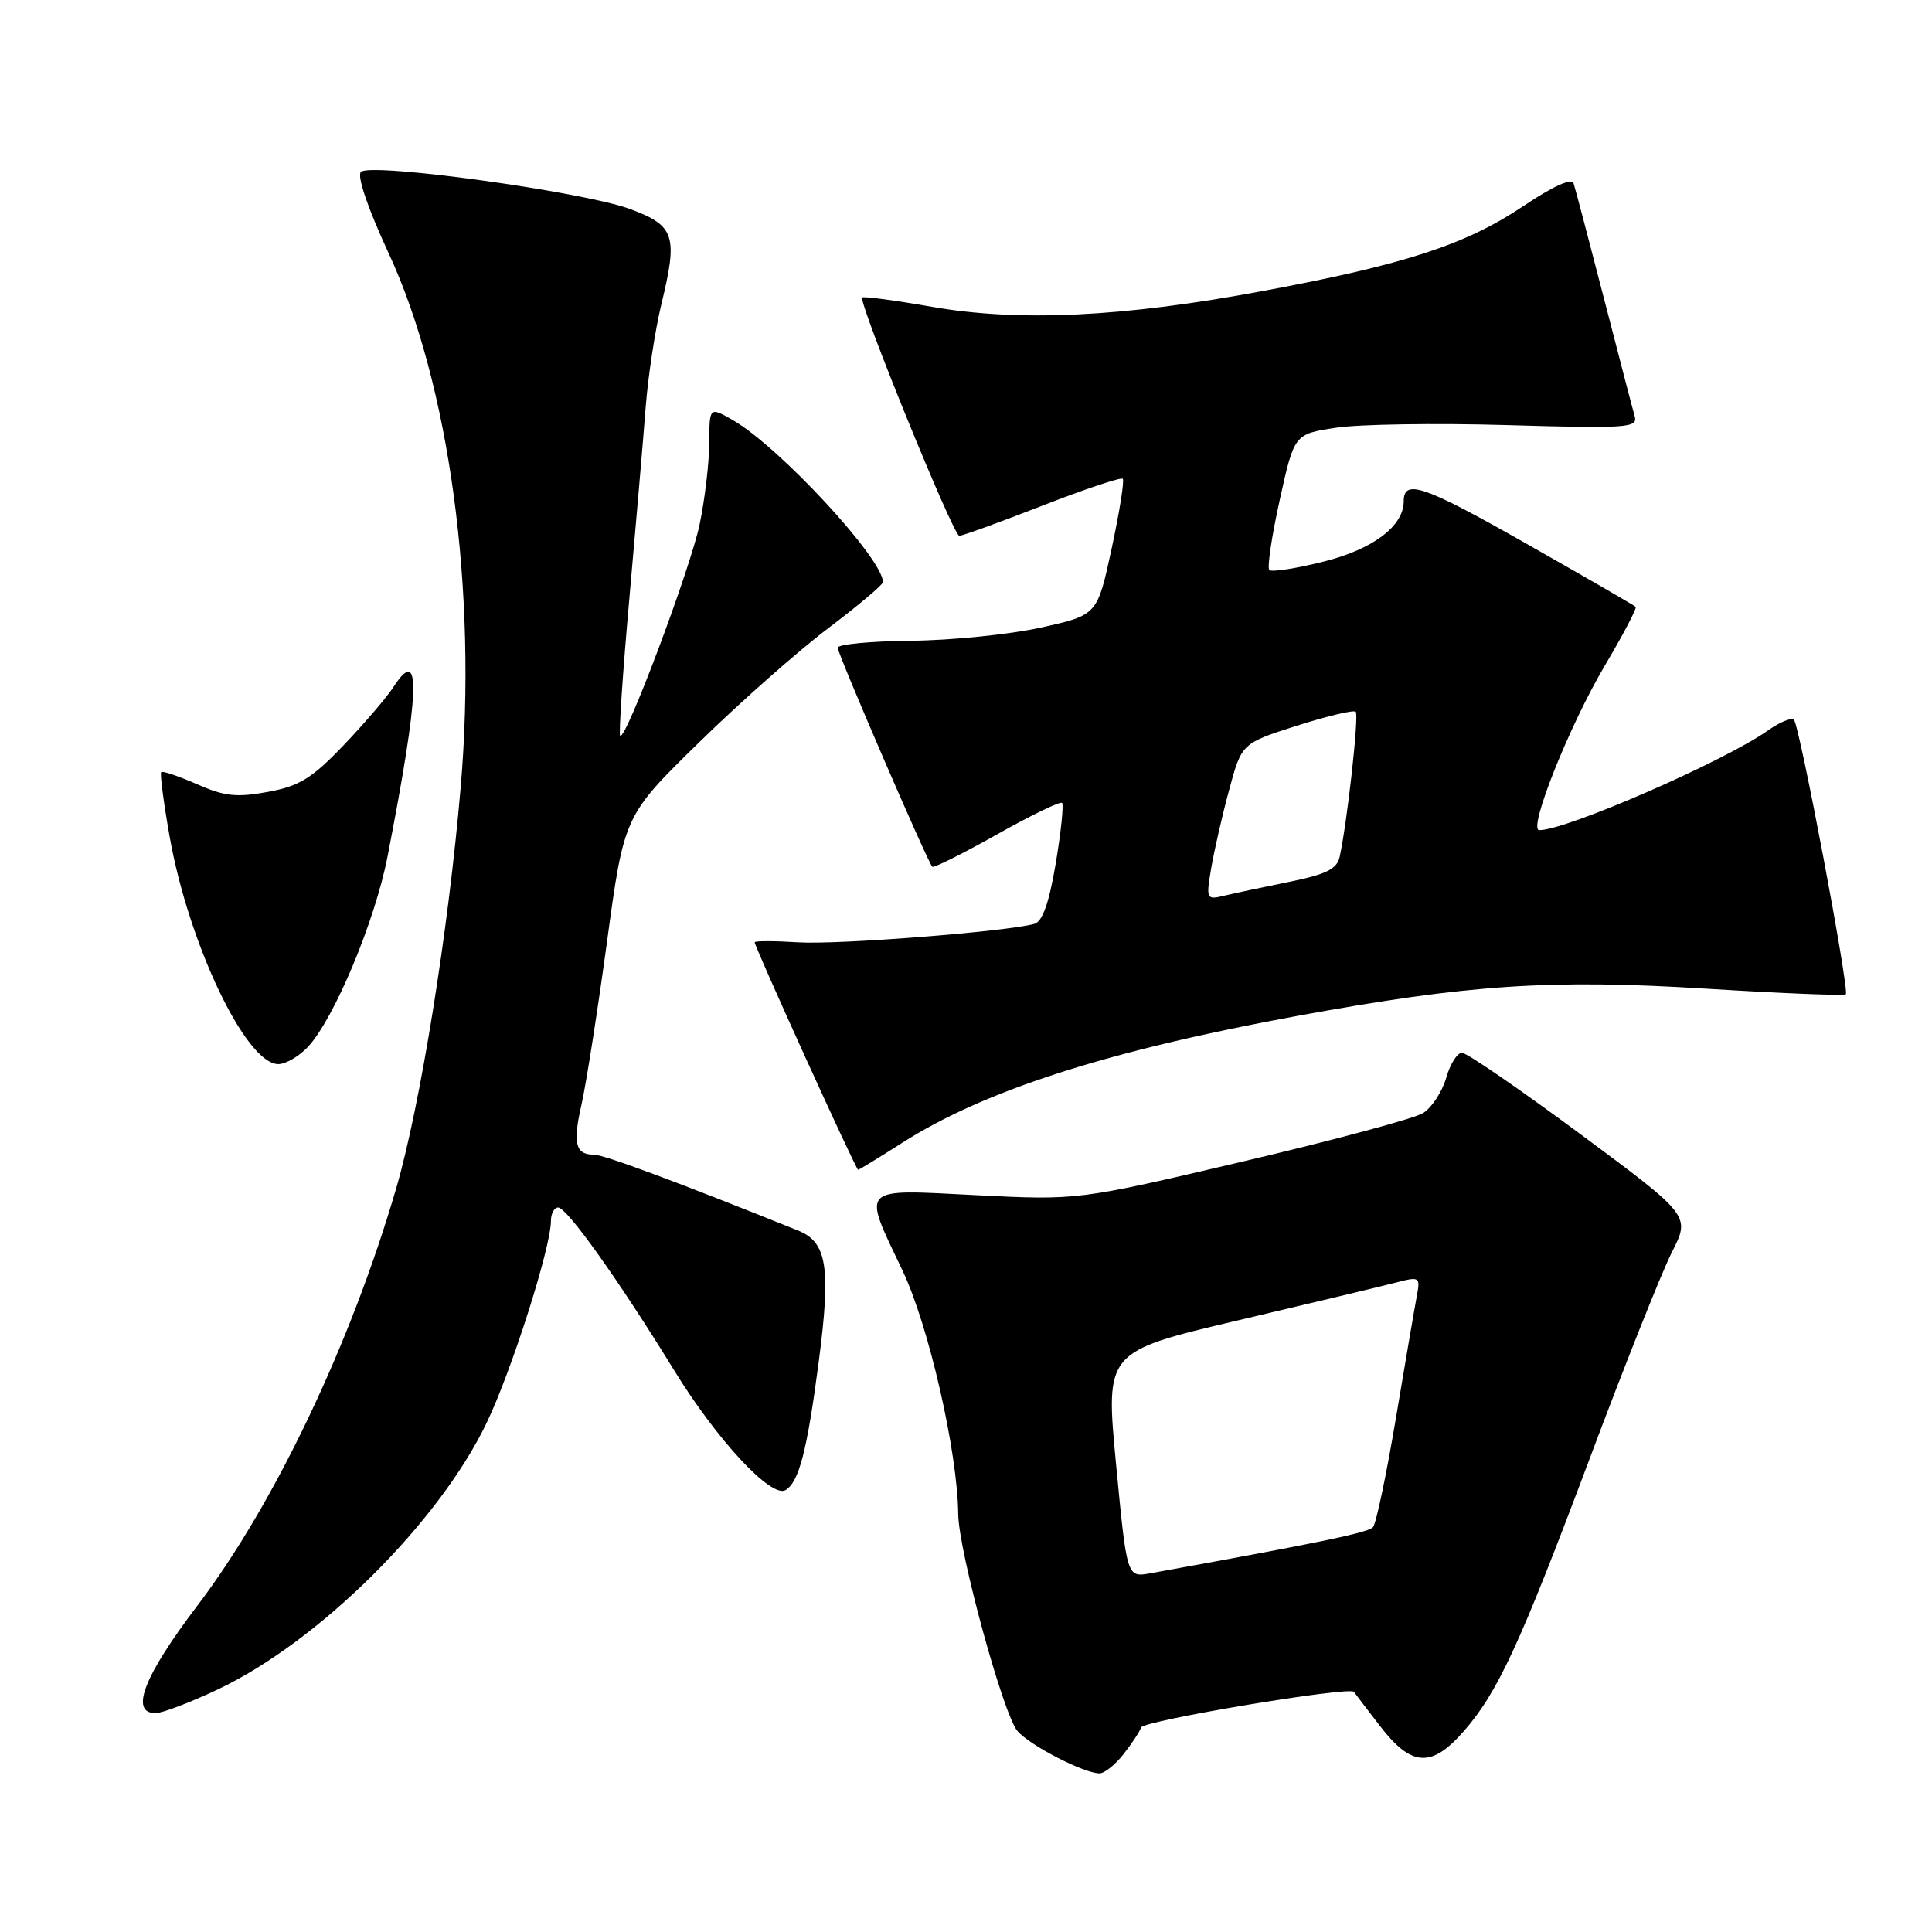 <?xml version="1.0" encoding="UTF-8" standalone="no"?>
<!DOCTYPE svg PUBLIC "-//W3C//DTD SVG 1.1//EN" "http://www.w3.org/Graphics/SVG/1.1/DTD/svg11.dtd" >
<svg xmlns="http://www.w3.org/2000/svg" xmlns:xlink="http://www.w3.org/1999/xlink" version="1.1" viewBox="0 0 256 256">
 <g >
 <path fill="currentColor"
d=" M 148.86 232.45 C 149.96 231.05 151.02 229.45 151.20 228.90 C 151.50 227.99 178.90 223.41 179.40 224.18 C 179.52 224.36 181.09 226.41 182.89 228.75 C 187.01 234.10 189.68 234.27 193.90 229.46 C 198.46 224.27 201.36 217.99 210.69 193.14 C 215.30 180.84 220.18 168.60 221.53 165.93 C 223.99 161.09 223.99 161.09 209.43 150.29 C 201.42 144.36 194.36 139.50 193.72 139.50 C 193.09 139.50 192.14 141.00 191.62 142.84 C 191.09 144.67 189.72 146.76 188.58 147.48 C 187.44 148.20 176.68 151.09 164.67 153.91 C 142.84 159.04 142.84 159.04 129.42 158.37 C 113.70 157.58 114.22 157.05 119.60 168.38 C 123.07 175.68 126.89 192.40 126.97 200.64 C 127.02 205.54 132.96 227.28 134.83 229.39 C 136.54 231.32 143.56 234.94 145.68 234.98 C 146.33 234.99 147.76 233.85 148.86 232.45 Z  M 28.86 223.86 C 42.25 217.52 58.17 201.73 64.50 188.50 C 67.81 181.59 73.00 165.27 73.00 161.79 C 73.00 160.81 73.43 160.00 73.95 160.00 C 75.13 160.00 81.94 169.56 89.35 181.61 C 95.03 190.85 102.24 198.59 104.10 197.44 C 105.88 196.34 106.94 192.24 108.48 180.49 C 110.12 167.95 109.60 164.61 105.77 163.06 C 89.94 156.69 80.03 153.00 78.72 153.00 C 76.24 153.00 75.87 151.53 77.06 146.32 C 77.66 143.67 79.18 133.98 80.43 124.80 C 82.70 108.09 82.70 108.09 92.60 98.40 C 98.04 93.07 105.76 86.25 109.75 83.24 C 113.74 80.22 117.00 77.47 117.00 77.13 C 116.98 74.02 103.27 59.22 97.14 55.69 C 94.00 53.89 94.00 53.89 93.98 58.69 C 93.97 61.34 93.39 66.20 92.70 69.50 C 91.46 75.41 82.89 98.22 82.17 97.50 C 81.97 97.30 82.52 89.12 83.39 79.32 C 84.26 69.52 85.24 58.12 85.55 54.00 C 85.87 49.88 86.81 43.70 87.64 40.29 C 89.85 31.21 89.41 29.89 83.50 27.70 C 77.31 25.40 49.09 21.51 47.82 22.78 C 47.28 23.32 48.75 27.63 51.47 33.49 C 59.56 50.93 63.26 78.25 61.05 104.22 C 59.43 123.26 55.70 146.46 52.51 157.42 C 46.50 178.04 36.35 199.35 26.09 212.84 C 19.07 222.09 17.16 227.00 20.61 227.00 C 21.49 227.00 25.20 225.59 28.86 223.86 Z  M 119.48 151.47 C 130.39 144.49 146.85 139.20 172.07 134.58 C 194.55 130.46 205.47 129.73 226.00 131.00 C 236.02 131.62 244.38 131.96 244.58 131.75 C 245.09 131.24 238.45 96.12 237.71 95.38 C 237.38 95.05 235.85 95.67 234.31 96.76 C 228.47 100.89 207.57 110.00 203.96 110.00 C 202.42 110.00 207.91 96.21 212.62 88.24 C 215.07 84.11 216.92 80.58 216.74 80.41 C 216.56 80.23 210.01 76.44 202.18 72.00 C 188.67 64.33 186.00 63.41 186.00 66.42 C 186.00 69.71 181.94 72.77 175.40 74.41 C 171.75 75.33 168.50 75.83 168.19 75.53 C 167.89 75.22 168.51 71.04 169.57 66.25 C 171.50 57.52 171.50 57.52 177.00 56.68 C 180.03 56.21 190.28 56.05 199.79 56.33 C 215.59 56.79 217.04 56.69 216.61 55.17 C 216.34 54.25 214.51 47.20 212.52 39.50 C 210.53 31.80 208.73 24.96 208.51 24.30 C 208.25 23.55 205.78 24.67 201.80 27.34 C 194.23 32.41 186.15 35.05 167.50 38.53 C 148.92 42.01 135.07 42.68 123.53 40.66 C 118.60 39.80 114.42 39.24 114.25 39.42 C 113.69 39.98 126.32 71.00 127.11 71.00 C 127.52 71.00 132.47 69.20 138.10 67.01 C 143.74 64.81 148.54 63.21 148.77 63.44 C 149.01 63.67 148.34 67.83 147.30 72.68 C 145.40 81.50 145.40 81.50 137.95 83.15 C 133.85 84.06 126.11 84.85 120.75 84.90 C 115.39 84.96 111.00 85.37 111.00 85.83 C 111.00 86.65 122.89 114.18 123.53 114.85 C 123.71 115.04 127.56 113.12 132.08 110.58 C 136.59 108.04 140.49 106.15 140.73 106.39 C 140.96 106.63 140.59 110.24 139.89 114.41 C 139.01 119.64 138.13 122.12 137.06 122.42 C 133.32 123.45 110.99 125.20 105.75 124.86 C 102.59 124.66 100.00 124.66 100.00 124.86 C 100.00 125.48 113.42 155.00 113.70 155.00 C 113.84 155.00 116.44 153.41 119.48 151.47 Z  M 40.79 138.73 C 44.26 135.03 49.68 122.09 51.35 113.50 C 55.63 91.50 55.85 85.31 52.16 91.00 C 51.27 92.38 48.28 95.87 45.52 98.76 C 41.33 103.14 39.67 104.16 35.50 104.93 C 31.36 105.69 29.74 105.52 26.10 103.91 C 23.67 102.85 21.54 102.12 21.36 102.31 C 21.18 102.49 21.67 106.29 22.46 110.76 C 24.97 125.02 32.58 141.00 36.88 141.00 C 37.85 141.00 39.61 139.98 40.79 138.73 Z  M 147.89 194.07 C 146.46 179.10 146.46 179.10 163.98 174.97 C 173.62 172.70 183.01 170.45 184.87 169.97 C 188.14 169.12 188.22 169.17 187.72 171.80 C 187.44 173.28 186.20 180.57 184.95 188.00 C 183.70 195.43 182.34 201.89 181.93 202.36 C 181.30 203.08 174.76 204.43 152.41 208.47 C 149.32 209.03 149.32 209.03 147.89 194.07 Z  M 160.49 115.04 C 160.89 112.71 161.95 108.04 162.87 104.66 C 164.53 98.50 164.53 98.50 171.84 96.16 C 175.87 94.88 179.38 94.04 179.64 94.31 C 180.09 94.76 178.52 108.95 177.51 113.54 C 177.16 115.15 175.73 115.86 170.78 116.86 C 167.33 117.56 163.44 118.39 162.14 118.70 C 159.86 119.25 159.80 119.12 160.49 115.04 Z "/>
</g>
</svg>